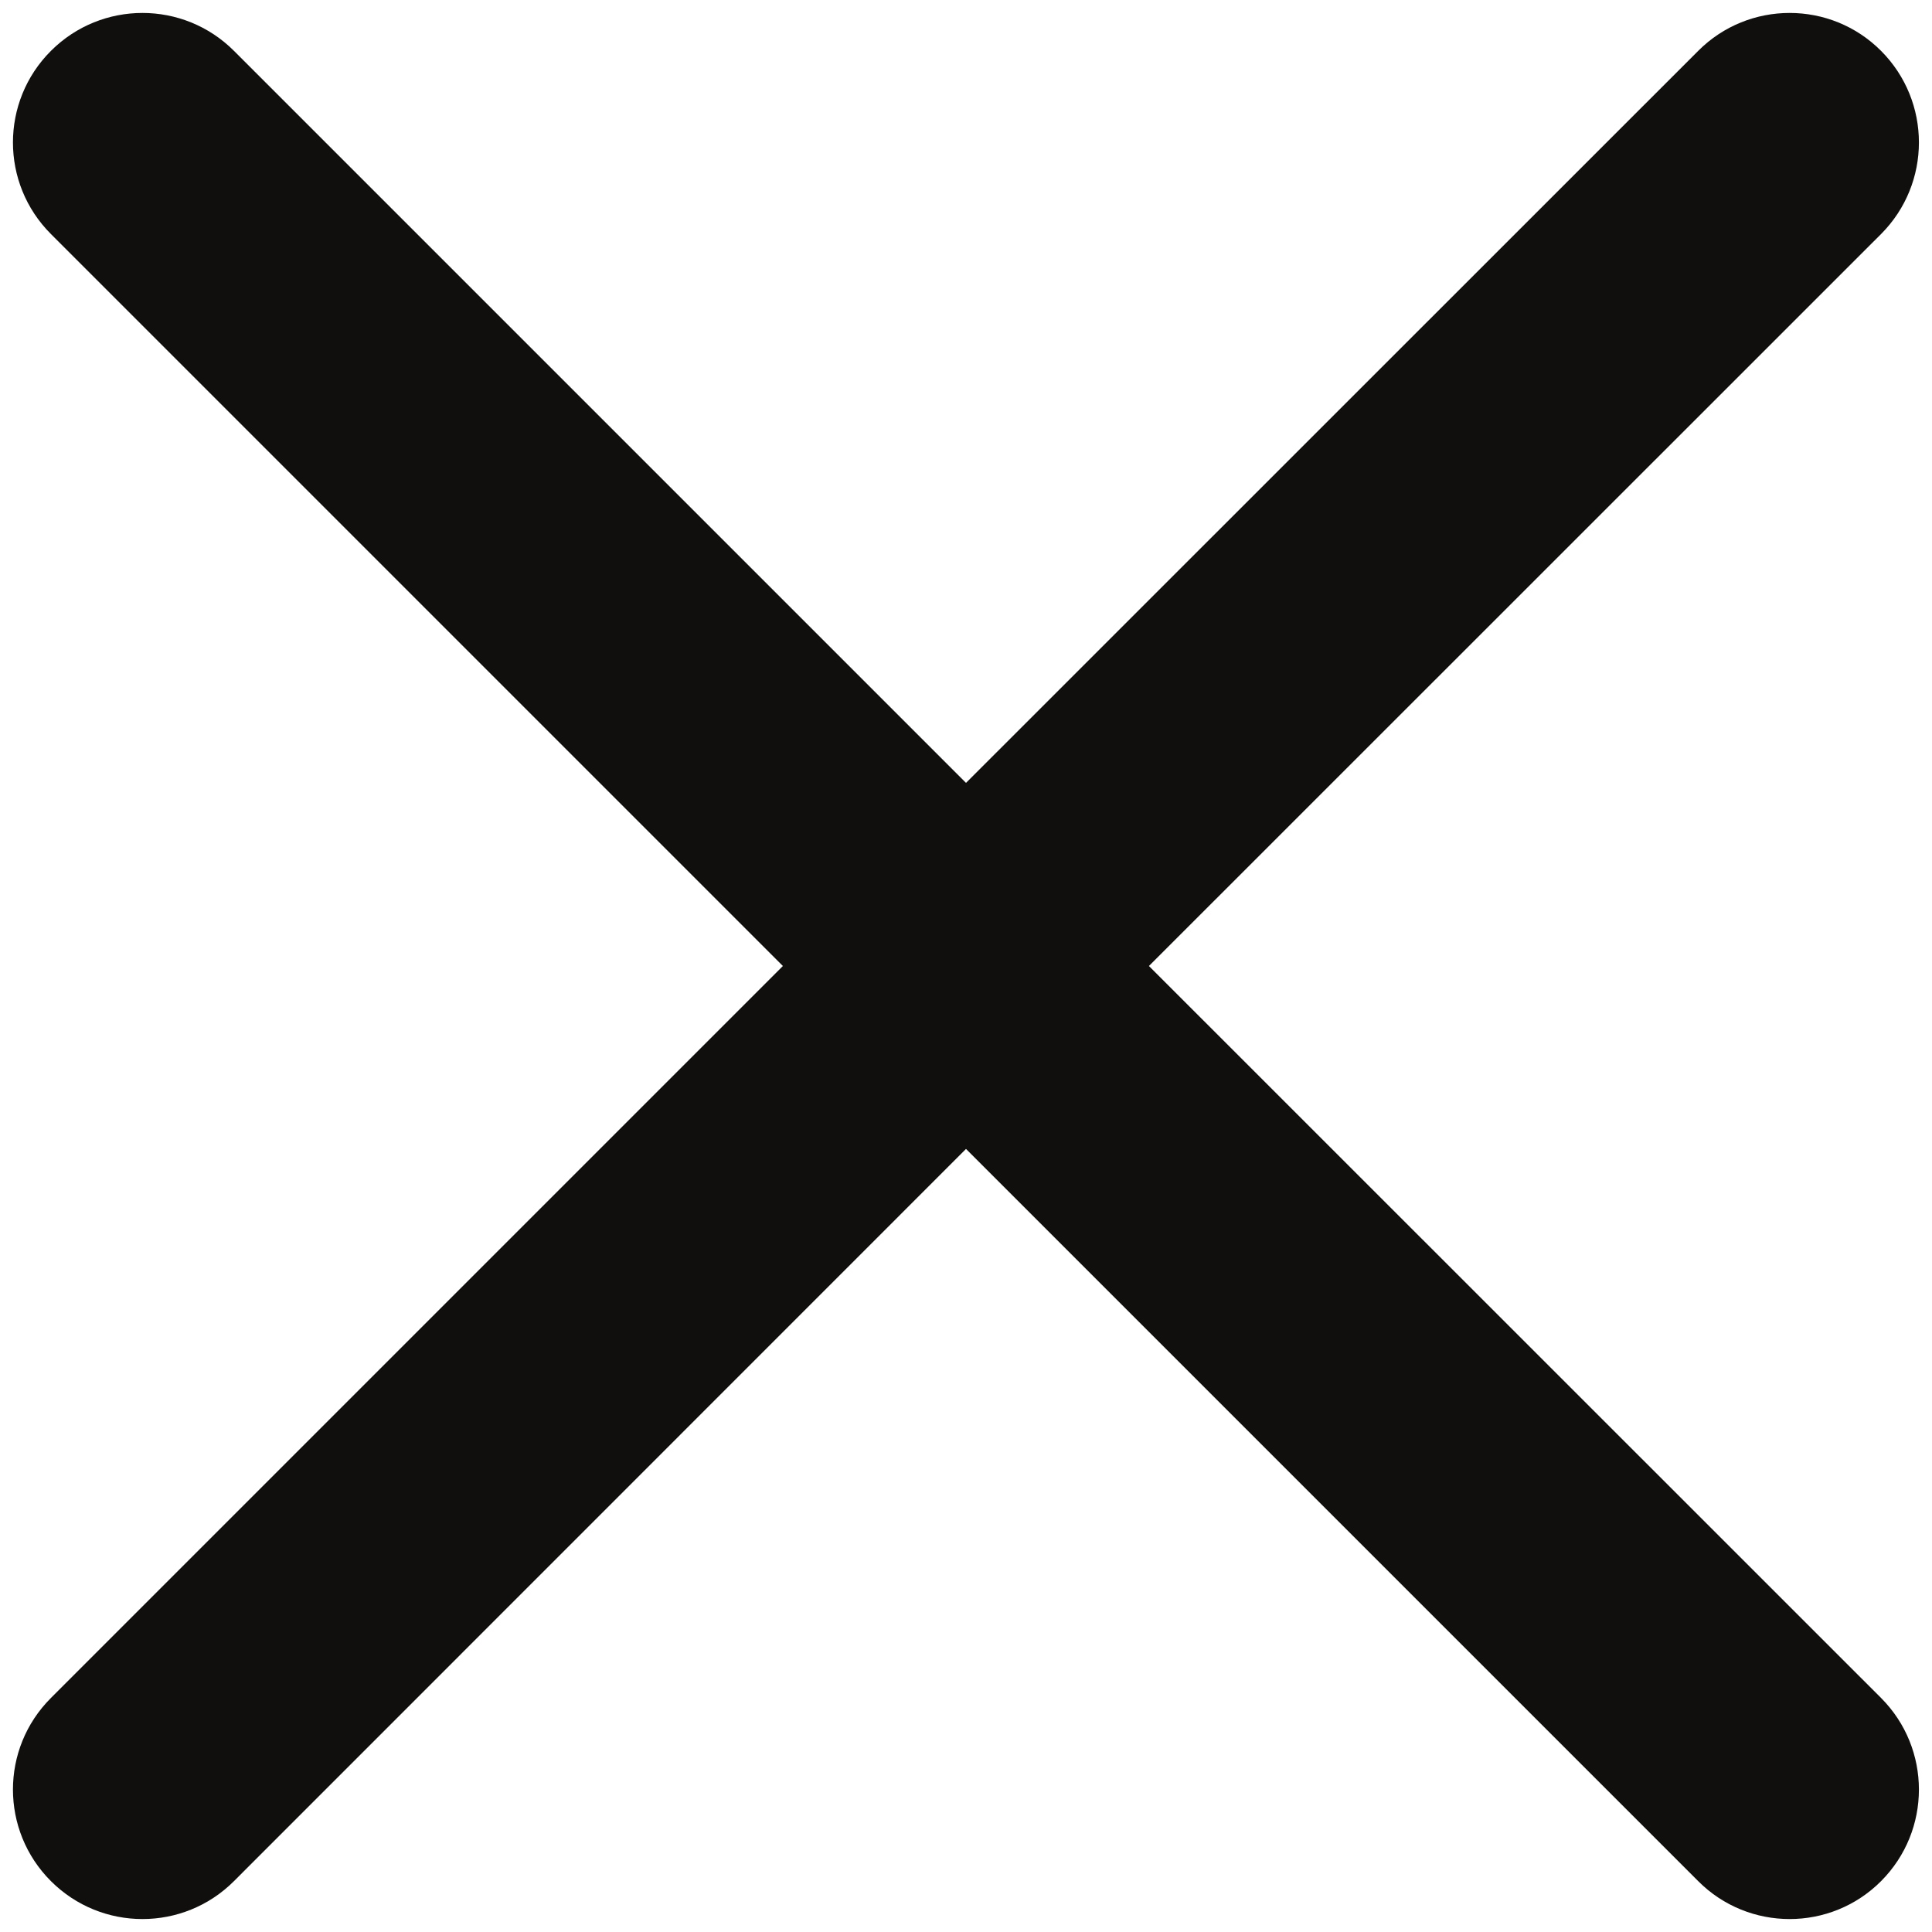 <?xml version="1.0" encoding="UTF-8"?><svg xmlns="http://www.w3.org/2000/svg" xmlns:xlink="http://www.w3.org/1999/xlink" contentScriptType="text/ecmascript" fill="#000000" width="44.6" zoomAndPan="magnify" contentStyleType="text/css" viewBox="-0.3 -0.3 44.6 44.6" height="44.6" preserveAspectRatio="xMidYMid meet" version="1"><g id="change1_1"><path fill="#100f0d" d="M 43.125 0.875 C 41.961 -0.293 40.066 -0.293 38.902 0.875 L 22 17.773 L 5.102 0.875 C 3.934 -0.293 2.043 -0.293 0.875 0.875 C -0.293 2.043 -0.293 3.934 0.875 5.102 L 17.773 22 L 0.875 38.898 C -0.293 40.066 -0.293 41.957 0.875 43.125 C 2.043 44.293 3.934 44.293 5.102 43.125 L 22 26.223 L 38.902 43.125 C 40.066 44.293 41.961 44.293 43.125 43.125 C 44.289 41.957 44.289 40.066 43.125 38.898 L 26.223 22 L 43.125 5.102 C 44.289 3.934 44.289 2.043 43.125 0.875"/></g></svg>